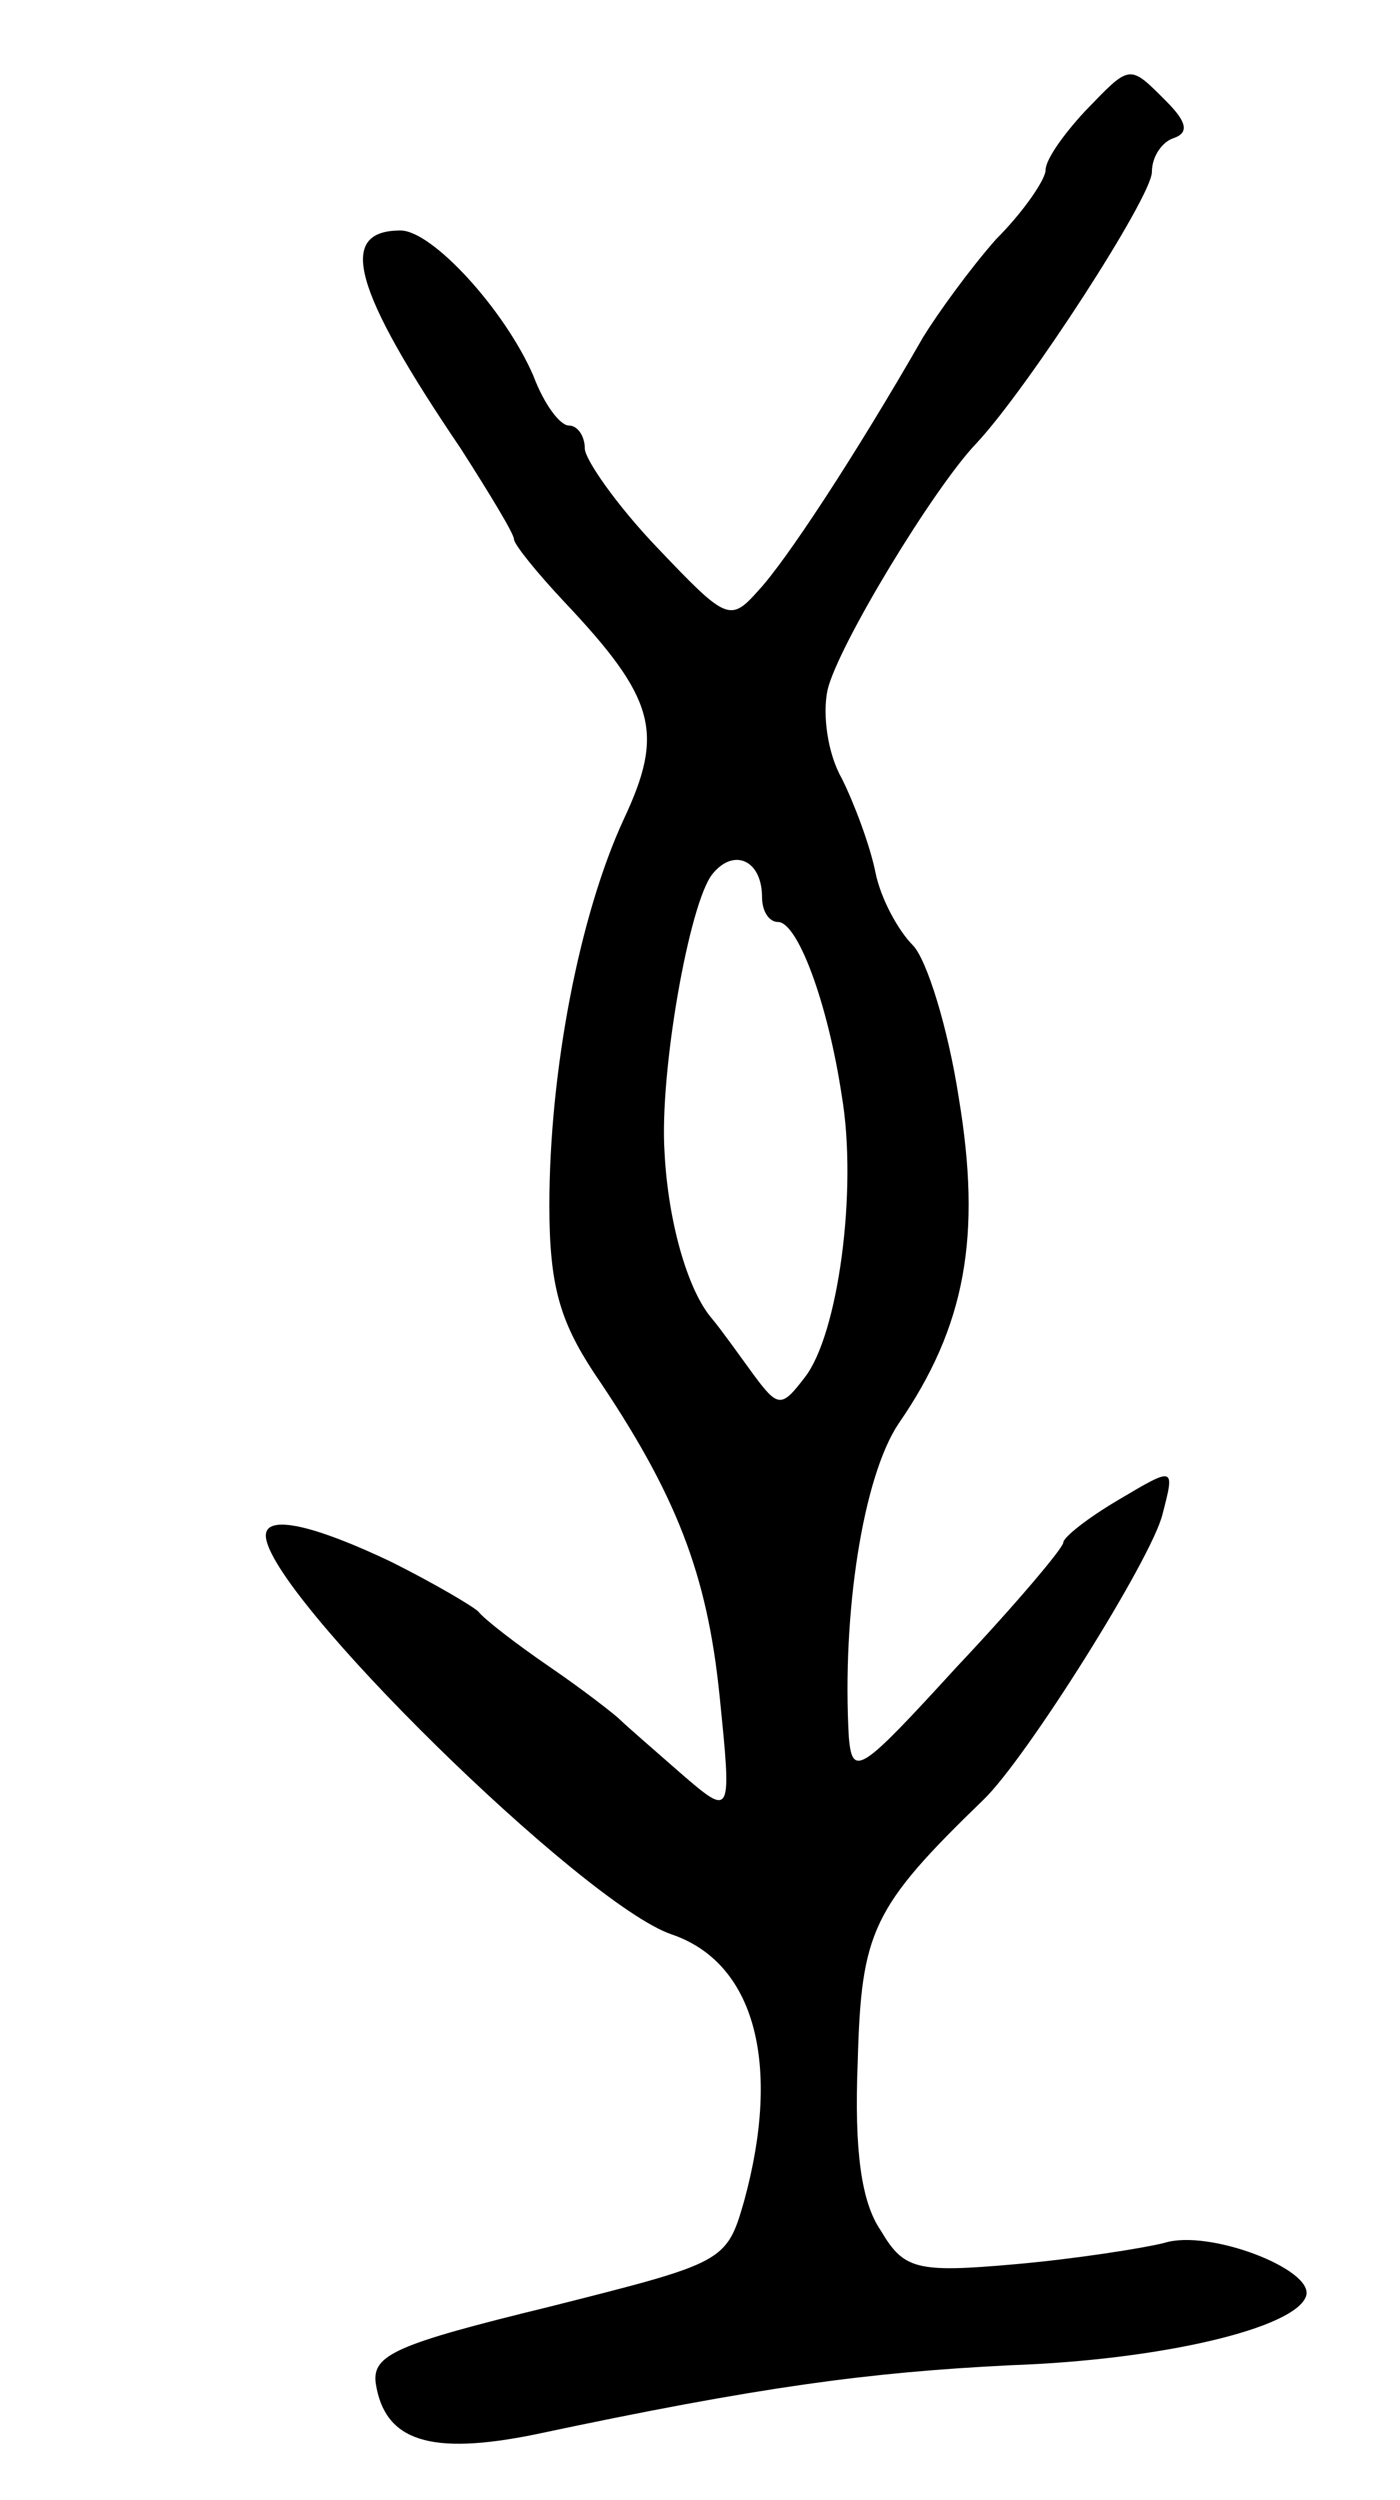 <svg version="1.0" xmlns="http://www.w3.org/2000/svg"
 width="79pt" height="141pt" viewBox="0 0 79 141"
 preserveAspectRatio="xMidYMid meet">
<g transform="translate(0,141) scale(0.1,-0.1)"
fill="#000000" stroke="none">
<path d="M612 1347 c-12 -13 -22 -27 -22 -33 0 -5 -12 -23 -28 -39 -15 -17
-33 -42 -41 -55 -39 -68 -78 -127 -93 -143 -16 -18 -18 -17 -57 24 -23 24 -41
50 -41 56 0 7 -4 13 -9 13 -5 0 -14 12 -20 28 -16 37 -57 82 -75 82 -36 0 -27
-33 34 -123 16 -25 30 -48 30 -51 0 -3 13 -19 28 -35 52 -55 57 -74 34 -123
-25 -54 -42 -142 -42 -218 0 -45 6 -65 25 -94 47 -69 64 -114 71 -182 7 -69 7
-69 -22 -44 -16 14 -31 27 -34 30 -3 3 -21 17 -40 30 -19 13 -37 27 -40 31 -3
3 -25 16 -49 28 -44 21 -71 27 -71 15 0 -32 179 -208 229 -225 47 -16 62 -73
41 -150 -10 -35 -11 -35 -110 -60 -86 -21 -100 -27 -98 -43 5 -33 31 -41 90
-29 127 27 188 35 268 39 86 3 161 21 167 39 5 15 -55 38 -80 30 -12 -3 -50
-9 -84 -12 -56 -5 -63 -3 -76 19 -11 16 -15 45 -13 95 2 74 8 87 71 148 24 23
95 136 101 161 7 27 7 27 -25 8 -17 -10 -31 -21 -31 -24 0 -3 -27 -35 -60 -70
-54 -59 -59 -63 -61 -40 -4 70 8 147 28 177 38 55 47 106 34 184 -6 39 -18 78
-26 86 -8 8 -18 26 -21 41 -3 15 -12 39 -19 53 -8 14 -11 36 -8 50 6 25 60
114 84 139 29 31 99 139 99 153 0 9 6 17 12 19 9 3 8 9 -4 21 -21 21 -20 21
-46 -6z m-182 -443 c0 -8 4 -14 9 -14 11 0 28 -45 36 -98 9 -53 -2 -135 -21
-159 -13 -17 -15 -17 -29 2 -8 11 -18 25 -23 31 -14 16 -25 55 -27 94 -3 45
14 141 27 157 12 15 28 8 28 -13z"/>
</g>
</svg>
